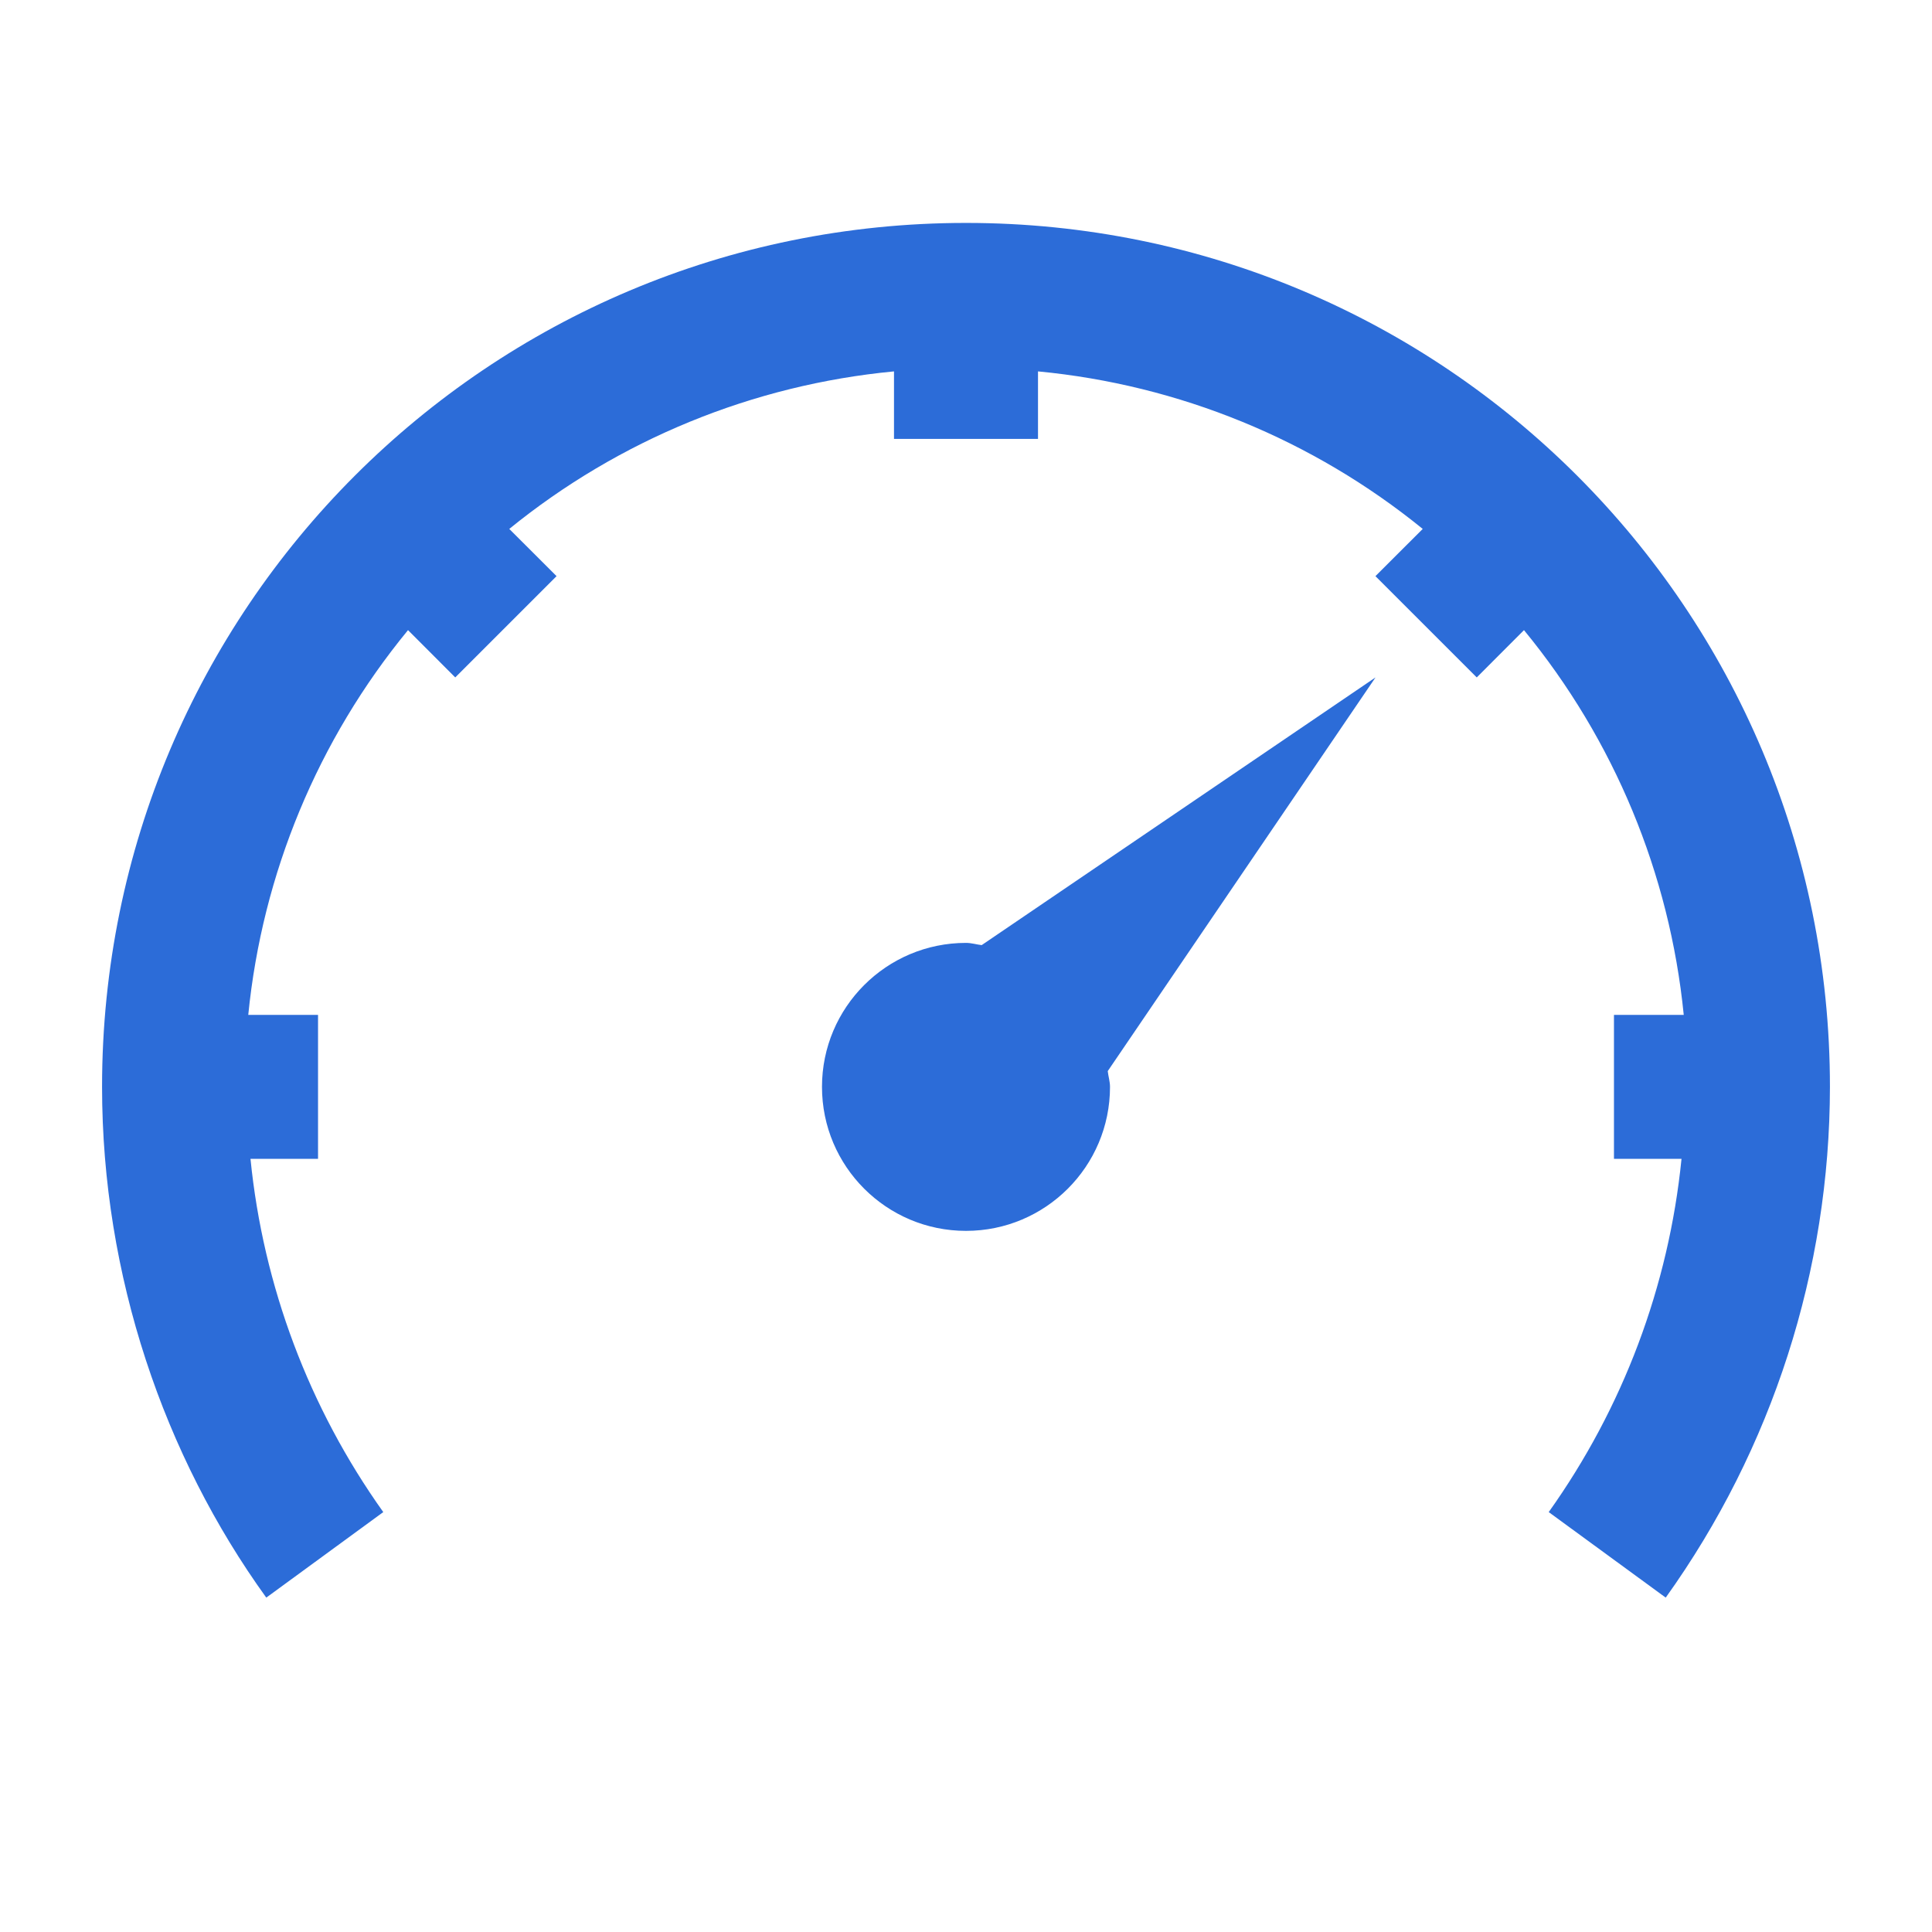 <?xml version="1.0" encoding="UTF-8" standalone="no"?><!-- Generator: Gravit.io --><svg xmlns="http://www.w3.org/2000/svg" xmlns:xlink="http://www.w3.org/1999/xlink" style="isolation:isolate" viewBox="0 0 52 52" width="52pt" height="52pt"><defs><clipPath id="_clipPath_3xbqJw2gU0SlOHa0o5WcCKjNIk7t2gBe"><rect width="52" height="52"/></clipPath></defs><g clip-path="url(#_clipPath_3xbqJw2gU0SlOHa0o5WcCKjNIk7t2gBe)"><path d=" M 26 6 C 13.139 6 2.747 16.392 2.747 29.253 C 2.747 34.332 4.413 39.185 7.167 43 L 10.316 40.698 C 8.317 37.894 7.085 34.617 6.742 31.191 L 8.56 31.191 L 8.56 27.316 L 6.682 27.316 C 7.06 23.514 8.556 19.911 10.982 16.96 L 12.253 18.233 L 14.98 15.507 L 13.707 14.236 C 16.665 11.832 20.268 10.357 24.062 9.996 L 24.062 11.813 L 27.938 11.813 L 27.938 9.996 C 31.732 10.357 35.335 11.832 38.293 14.236 L 37.02 15.507 L 39.747 18.233 L 41.018 16.96 C 43.444 19.911 44.94 23.514 45.318 27.316 L 43.44 27.316 L 43.44 31.191 L 45.258 31.191 C 44.915 34.617 43.683 37.894 41.684 40.698 L 44.833 43 C 47.704 38.991 49.249 34.184 49.253 29.253 C 49.253 16.392 38.861 6 26 6 Z  M 37.022 18.233 L 26.422 25.438 C 26.283 25.422 26.145 25.378 26 25.378 C 23.86 25.378 22.124 27.113 22.124 29.253 C 22.124 31.394 23.86 33.129 26 33.129 C 28.14 33.129 29.876 31.394 29.876 29.253 C 29.876 29.11 29.831 28.972 29.815 28.829 L 37.022 18.233 L 37.022 18.233 Z " fill="rgb(44,108,216)"/></g></svg>
